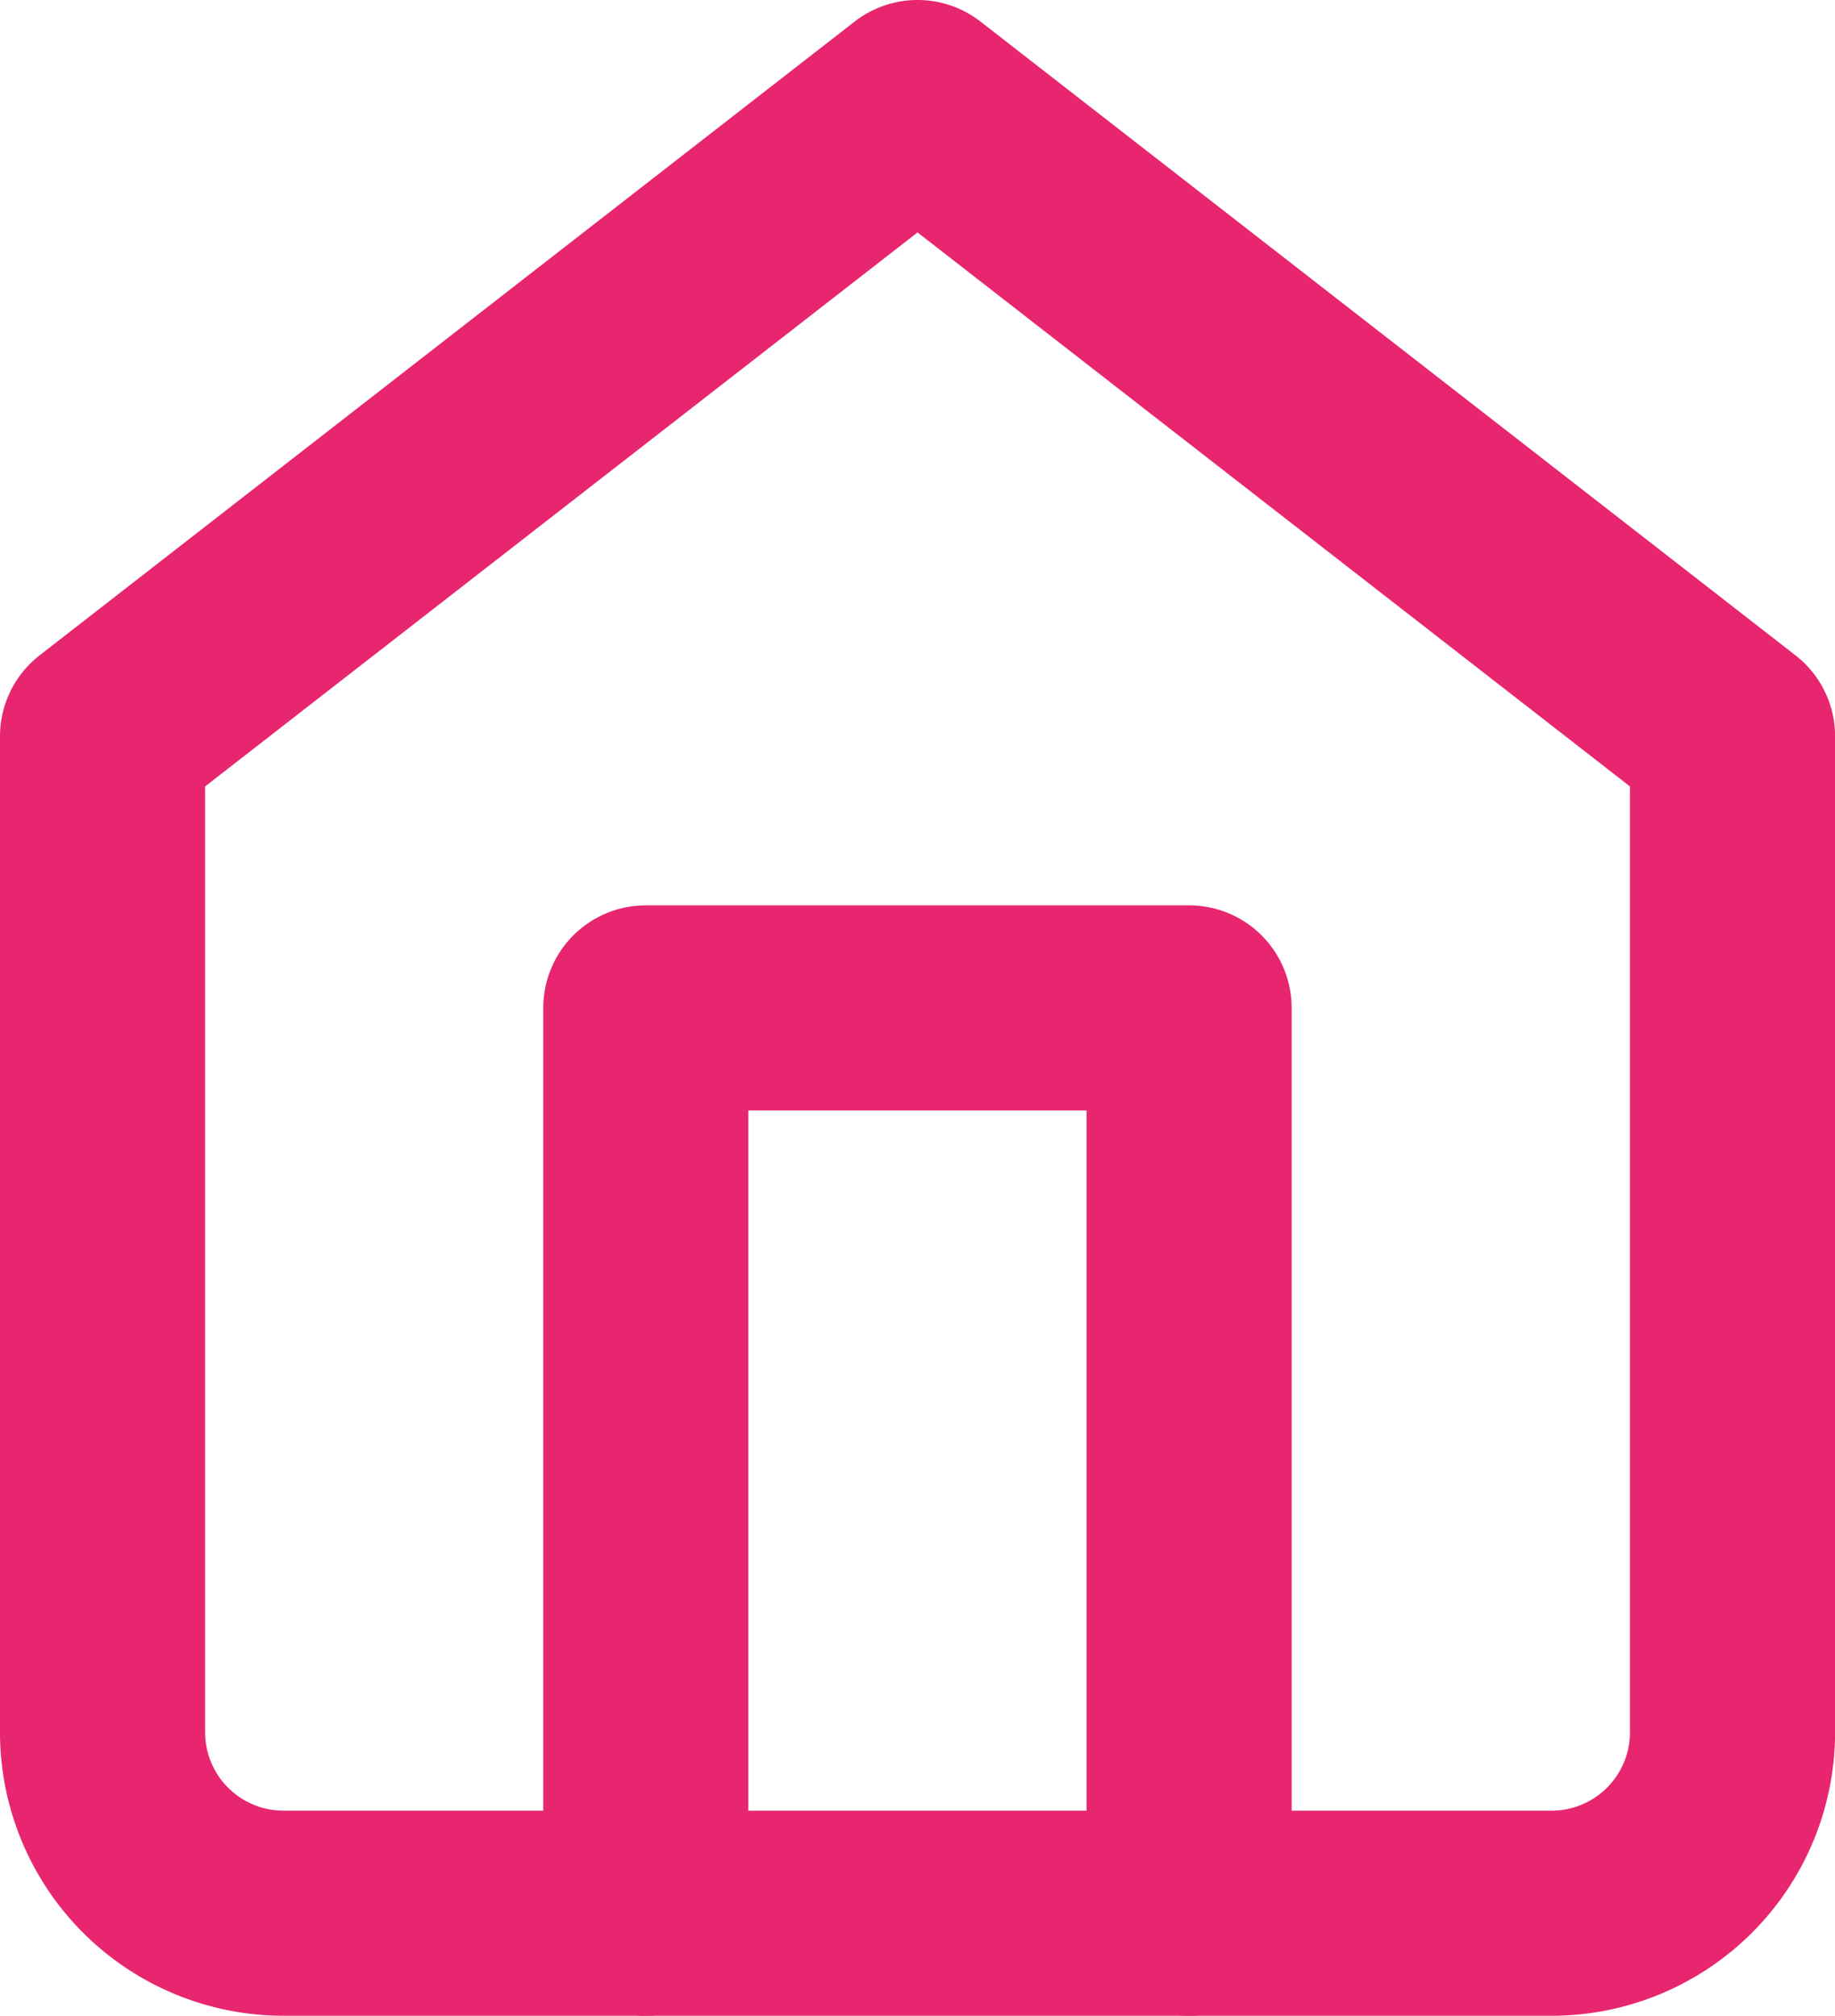 <svg xmlns="http://www.w3.org/2000/svg" width="22.367" height="24.575" viewBox="0 0 22.367 24.575">
  <g id="home_active" transform="translate(1.25 1.25)">
    <path id="Path_9675" data-name="Path 9675" d="M4.5,10.726,14.434,3l9.934,7.726V22.867a2.207,2.207,0,0,1-2.207,2.207H6.707A2.207,2.207,0,0,1,4.5,22.867Z" transform="translate(-4.5 -3)" fill="none" stroke="#e7266f" stroke-linecap="round" stroke-linejoin="round" stroke-width="2.5"/>
    <path id="Path_9676" data-name="Path 9676" d="M13.5,29.037V18h6.622V29.037" transform="translate(-6.878 -6.963)" fill="none" stroke="#e7266f" stroke-linecap="round" stroke-linejoin="round" stroke-width="2.5"/>
  </g>
</svg>
